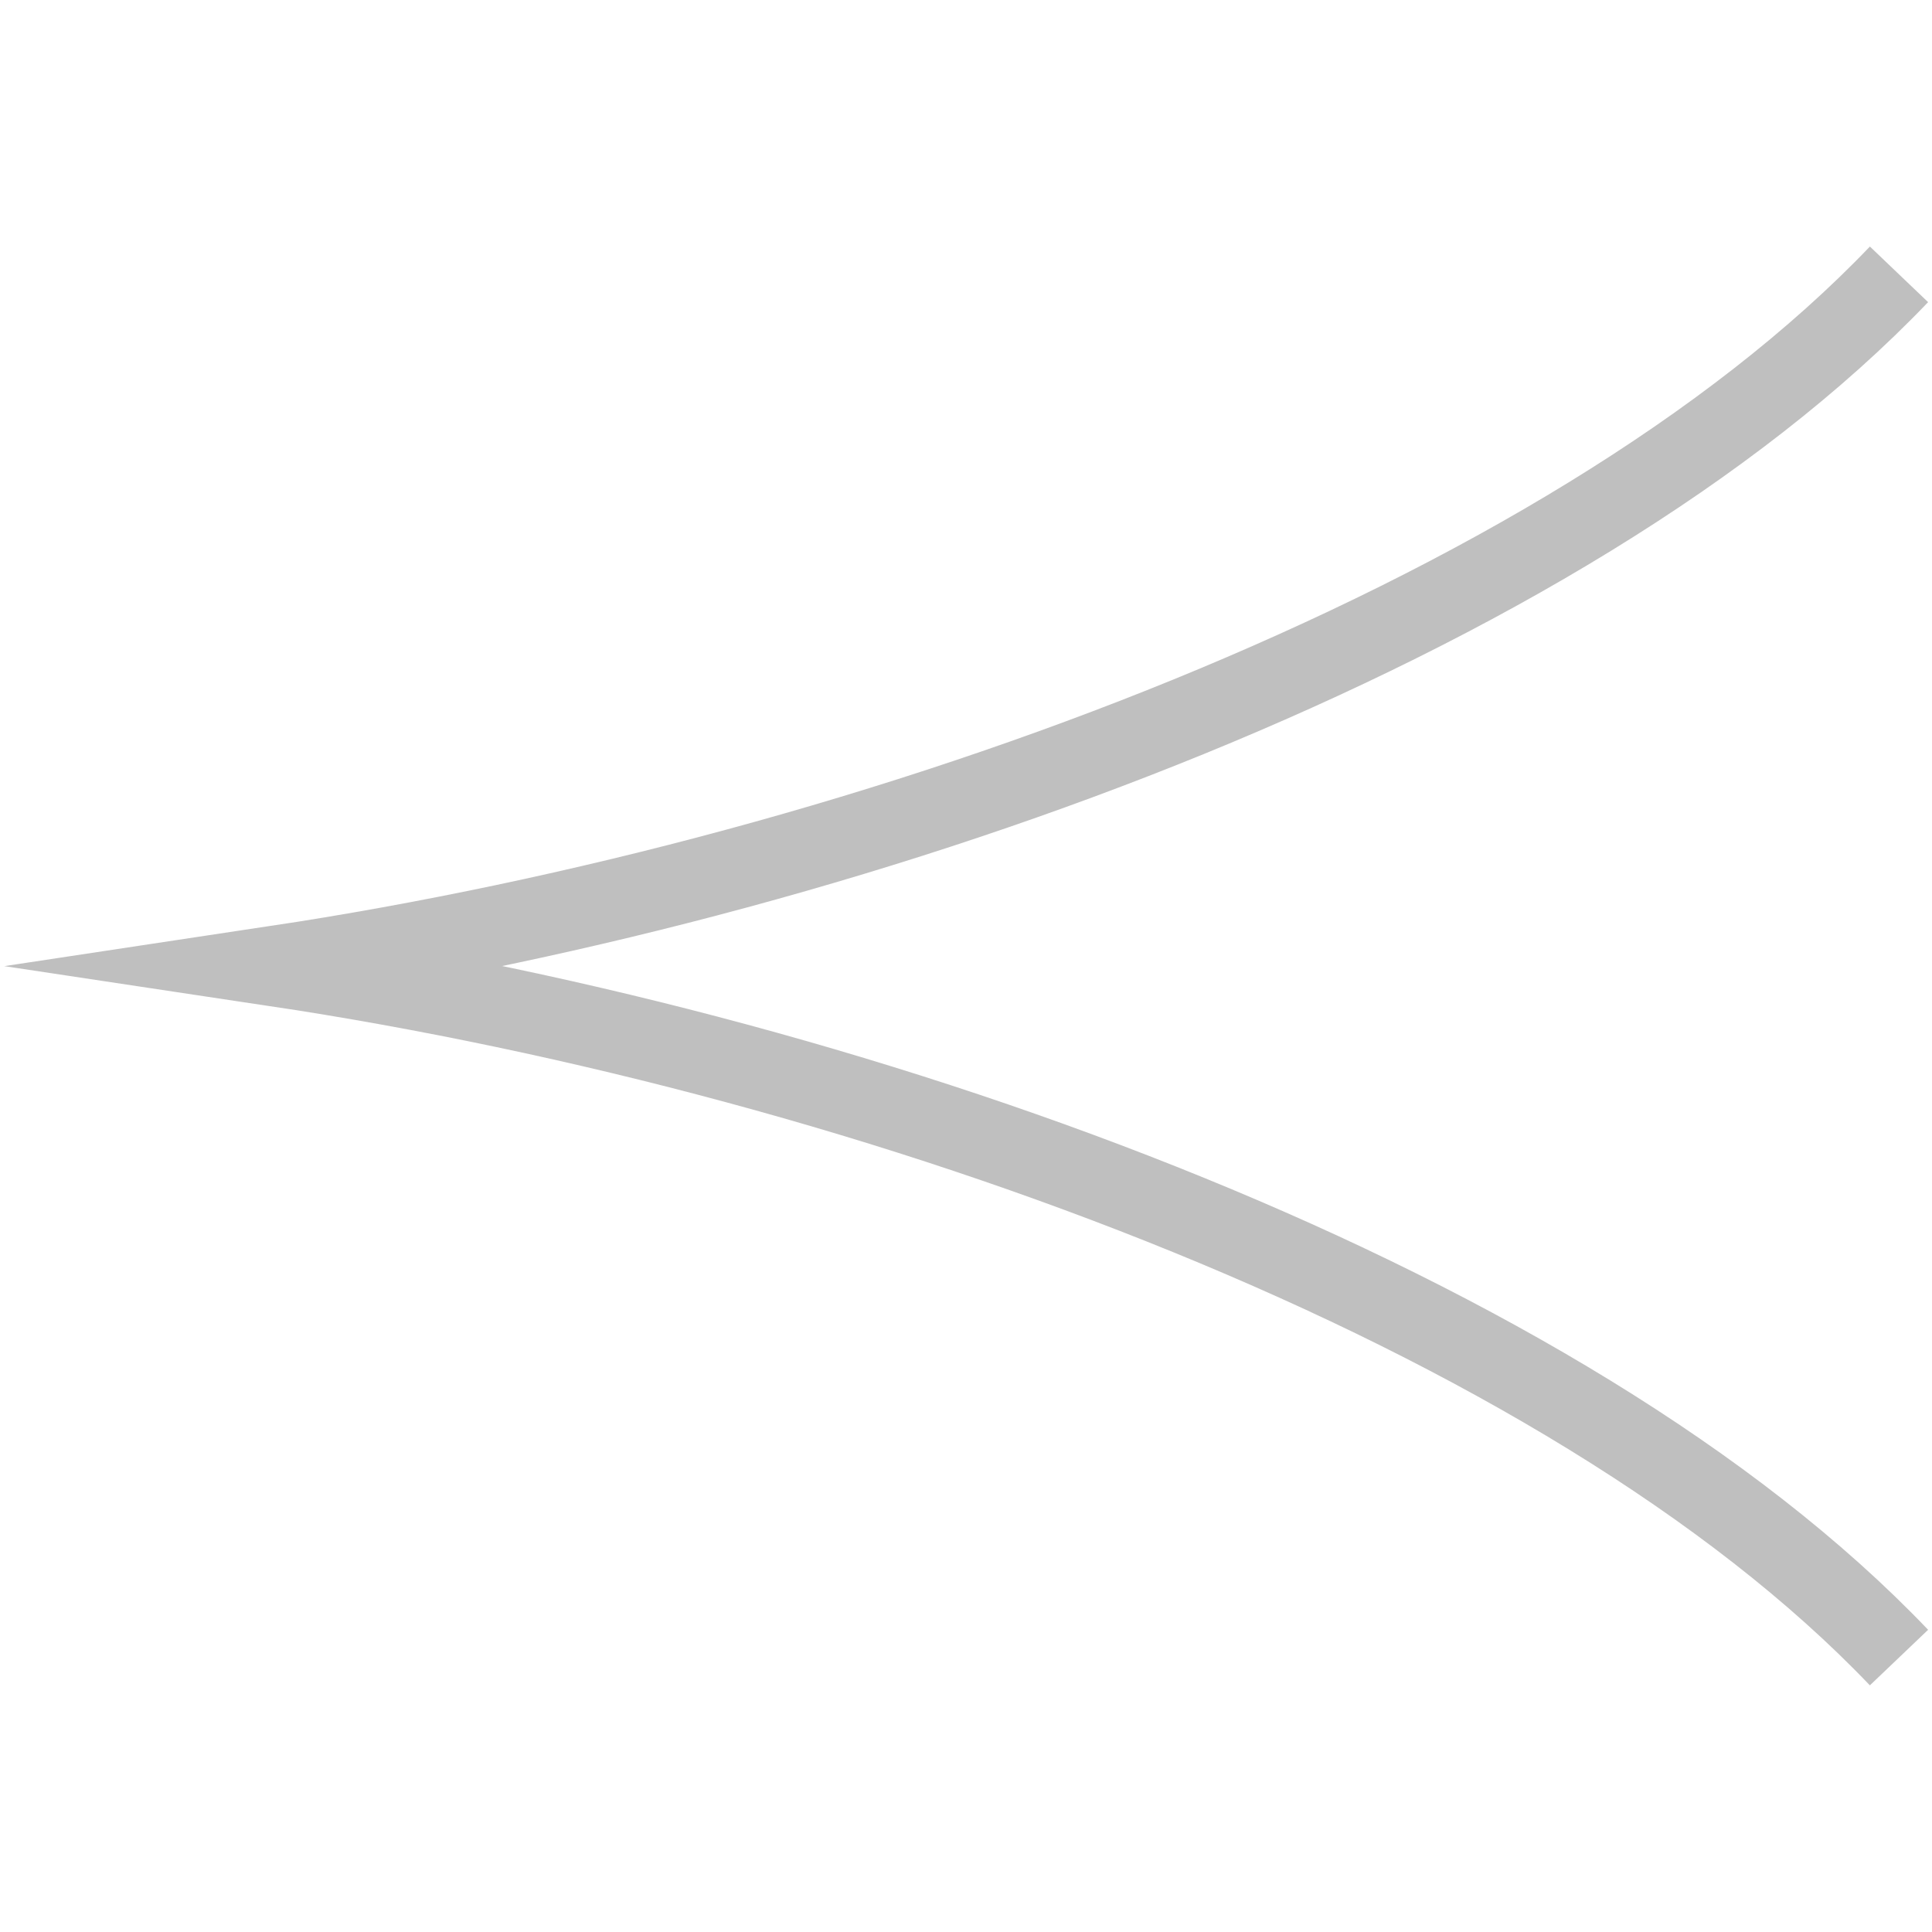<?xml version="1.0" encoding="utf-8"?>
<!DOCTYPE svg PUBLIC "-//W3C//DTD SVG 1.1//EN" "http://www.w3.org/Graphics/SVG/1.1/DTD/svg11.dtd">
<svg version="1.1"
	 xmlns="http://www.w3.org/2000/svg" xmlns:xlink="http://www.w3.org/1999/xlink"
	 x="0px" y="0px" width="24px" height="24px" viewBox="-0.054 -3.063 24 24" enable-background="new -0.054 -3.063 24 24"
	 xml:space="preserve">
<path fill="none" stroke="#BFBFBF" stroke-miterlimit="9" d="M23.536,17.528c-4.137-4.336-12.662-7.459-20.18-8.59
	c7.518-1.134,16.043-4.263,20.18-8.593"/>
</svg>
